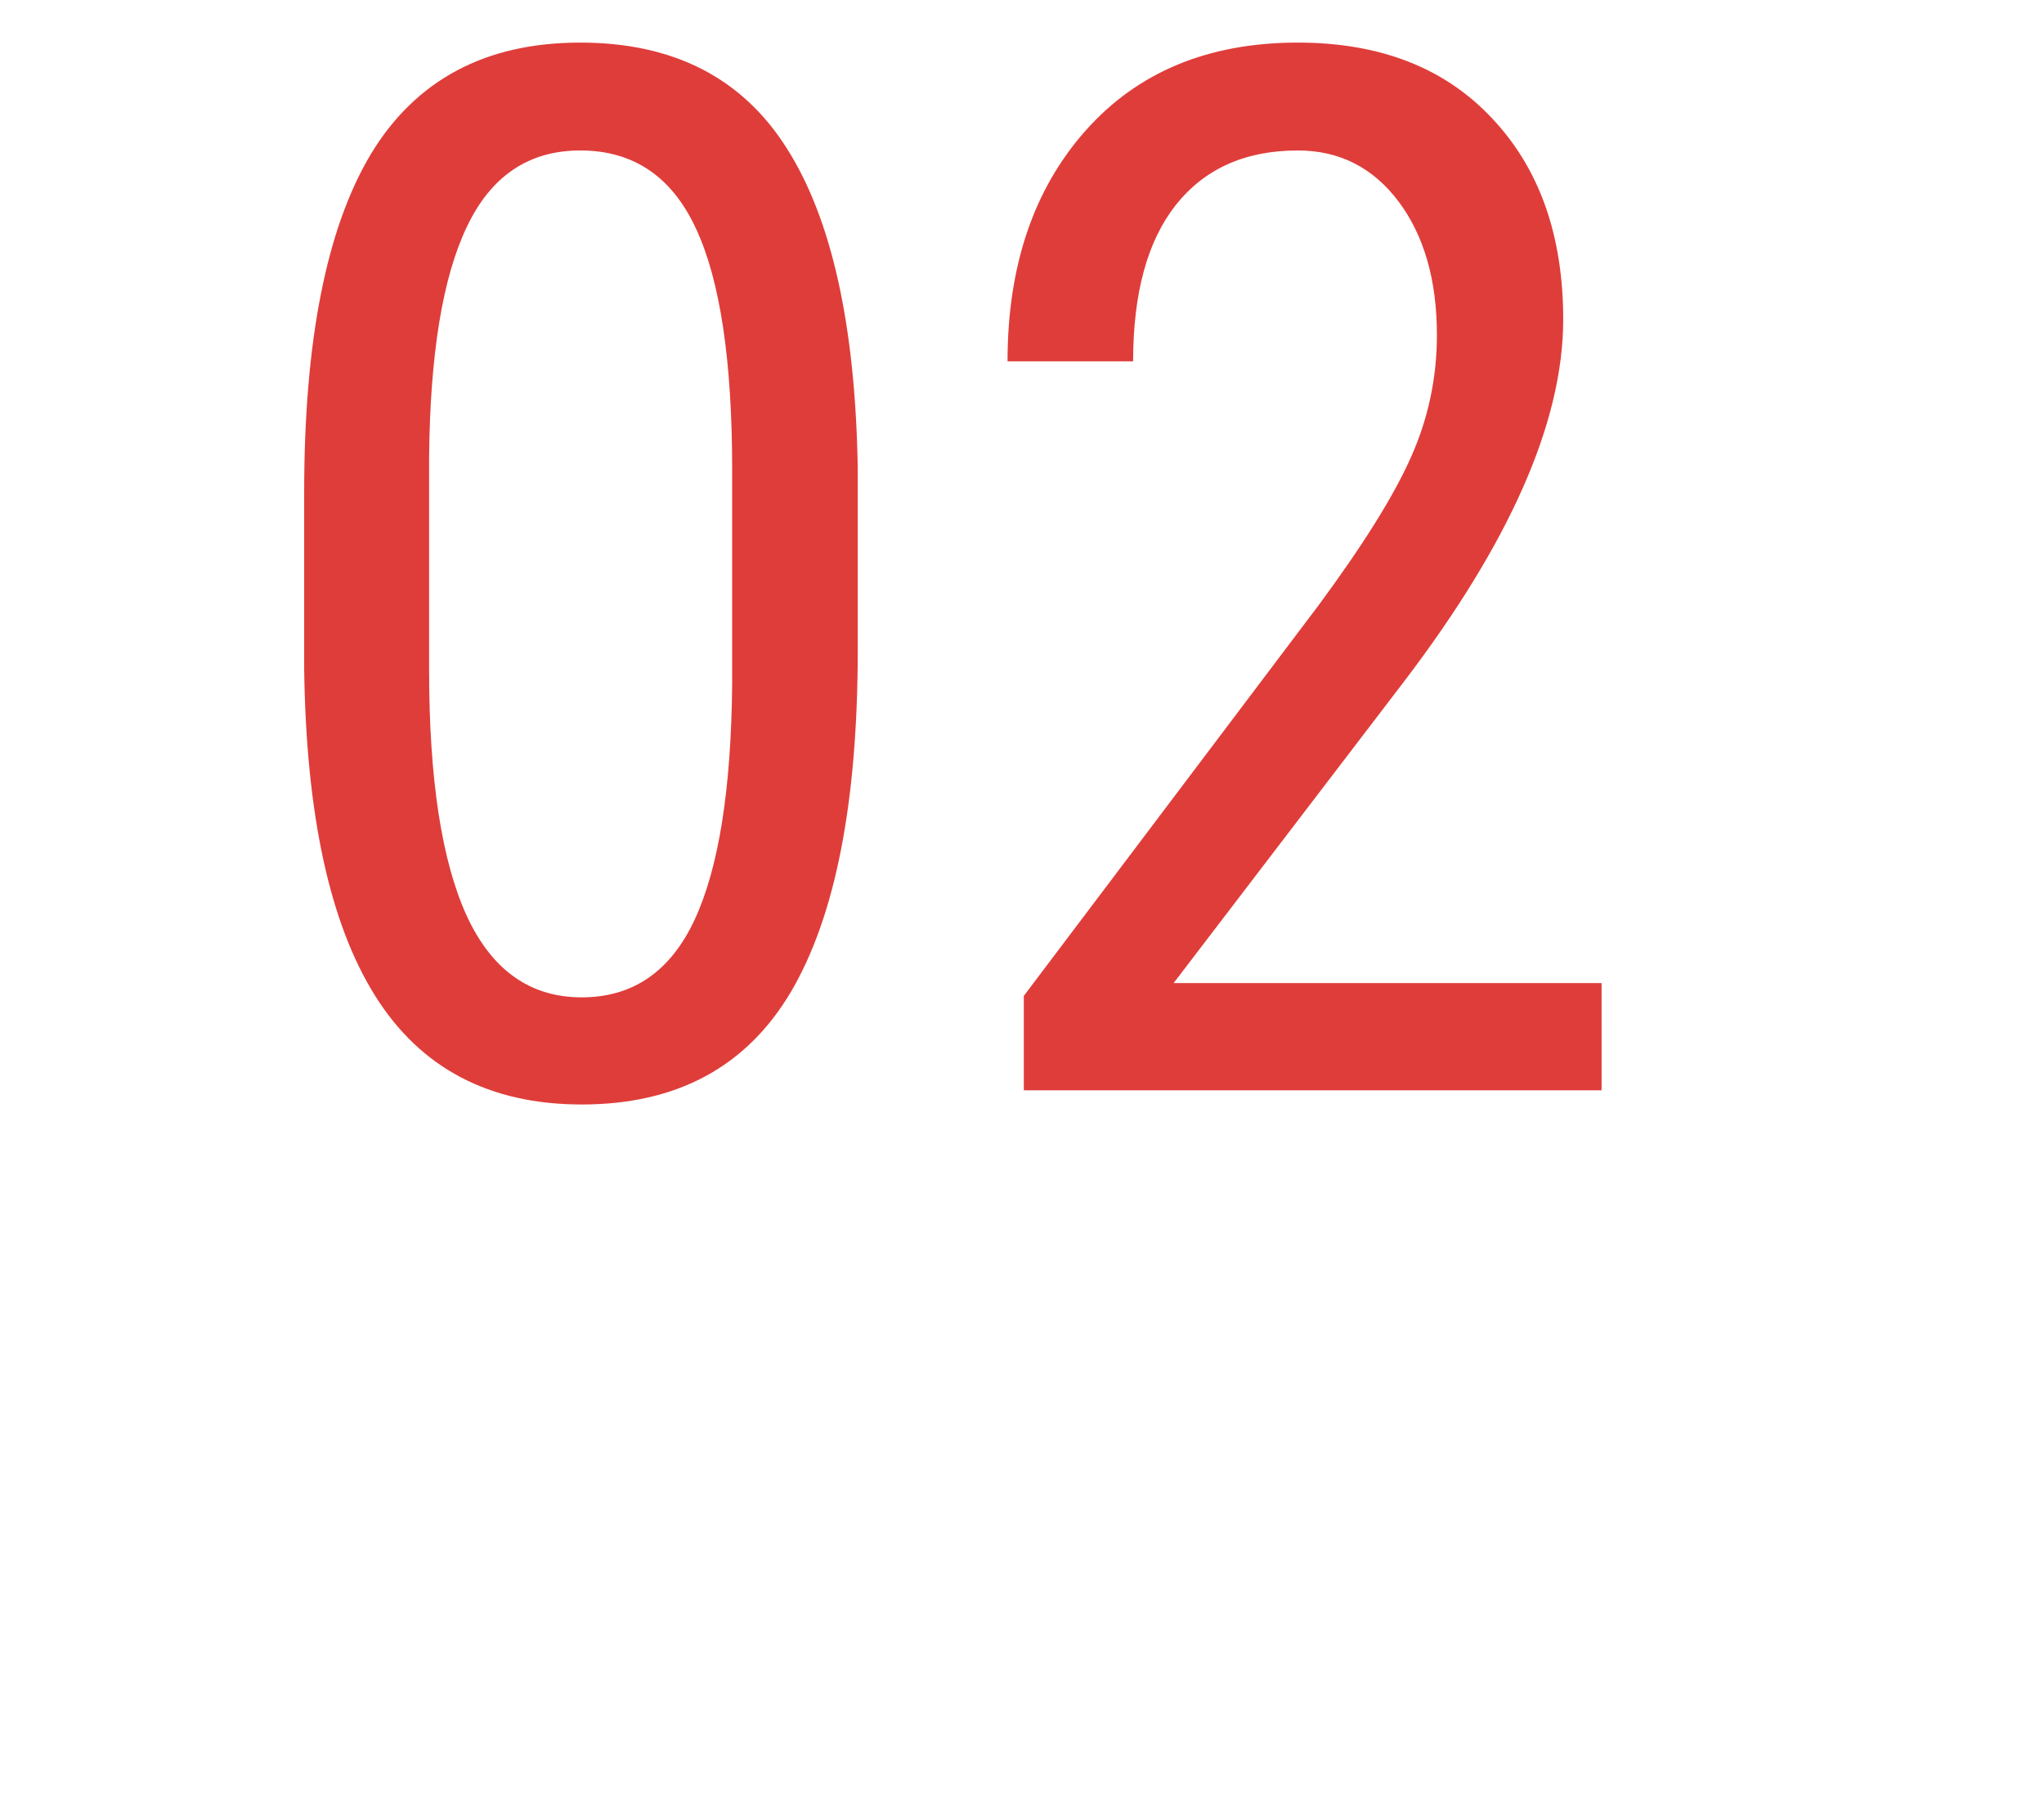 <svg width="18" height="16" viewBox="0 0 20 25" fill="none" xmlns="http://www.w3.org/2000/svg"><path d="M7.74 8.936c0 2.096-.306 3.665-.918 4.707-.612 1.035-1.572 1.552-2.88 1.552-1.27 0-2.217-.498-2.842-1.494S.15 11.208.123 9.21V6.768c0-2.077.306-3.627.918-4.649C1.66 1.097 2.62.586 3.921.586c1.283 0 2.23.485 2.843 1.455.618.97.944 2.438.976 4.404v2.49ZM6.012 6.465c0-1.504-.166-2.61-.498-3.32-.332-.717-.863-1.075-1.592-1.075-.71 0-1.23.352-1.563 1.055-.332.697-.504 1.751-.517 3.164v2.93c0 1.497.172 2.623.517 3.379.345.748.873 1.123 1.582 1.123.704 0 1.221-.355 1.553-1.065.332-.71.505-1.793.518-3.252v-2.94ZM17.975 15h-7.95v-1.299l4.053-5.37c.612-.828 1.035-1.505 1.27-2.032.24-.534.361-1.097.361-1.69 0-.755-.176-1.367-.527-1.836-.352-.468-.814-.703-1.387-.703-.723 0-1.283.251-1.68.752-.39.495-.586 1.211-.586 2.149H9.801c0-1.309.358-2.367 1.074-3.174.716-.807 1.69-1.211 2.92-1.211 1.133 0 2.025.348 2.676 1.045.65.69.976 1.611.976 2.764 0 1.406-.732 3.07-2.197 4.99l-3.164 4.14h5.889V15Z" fill="#DF3D3A"/></svg>